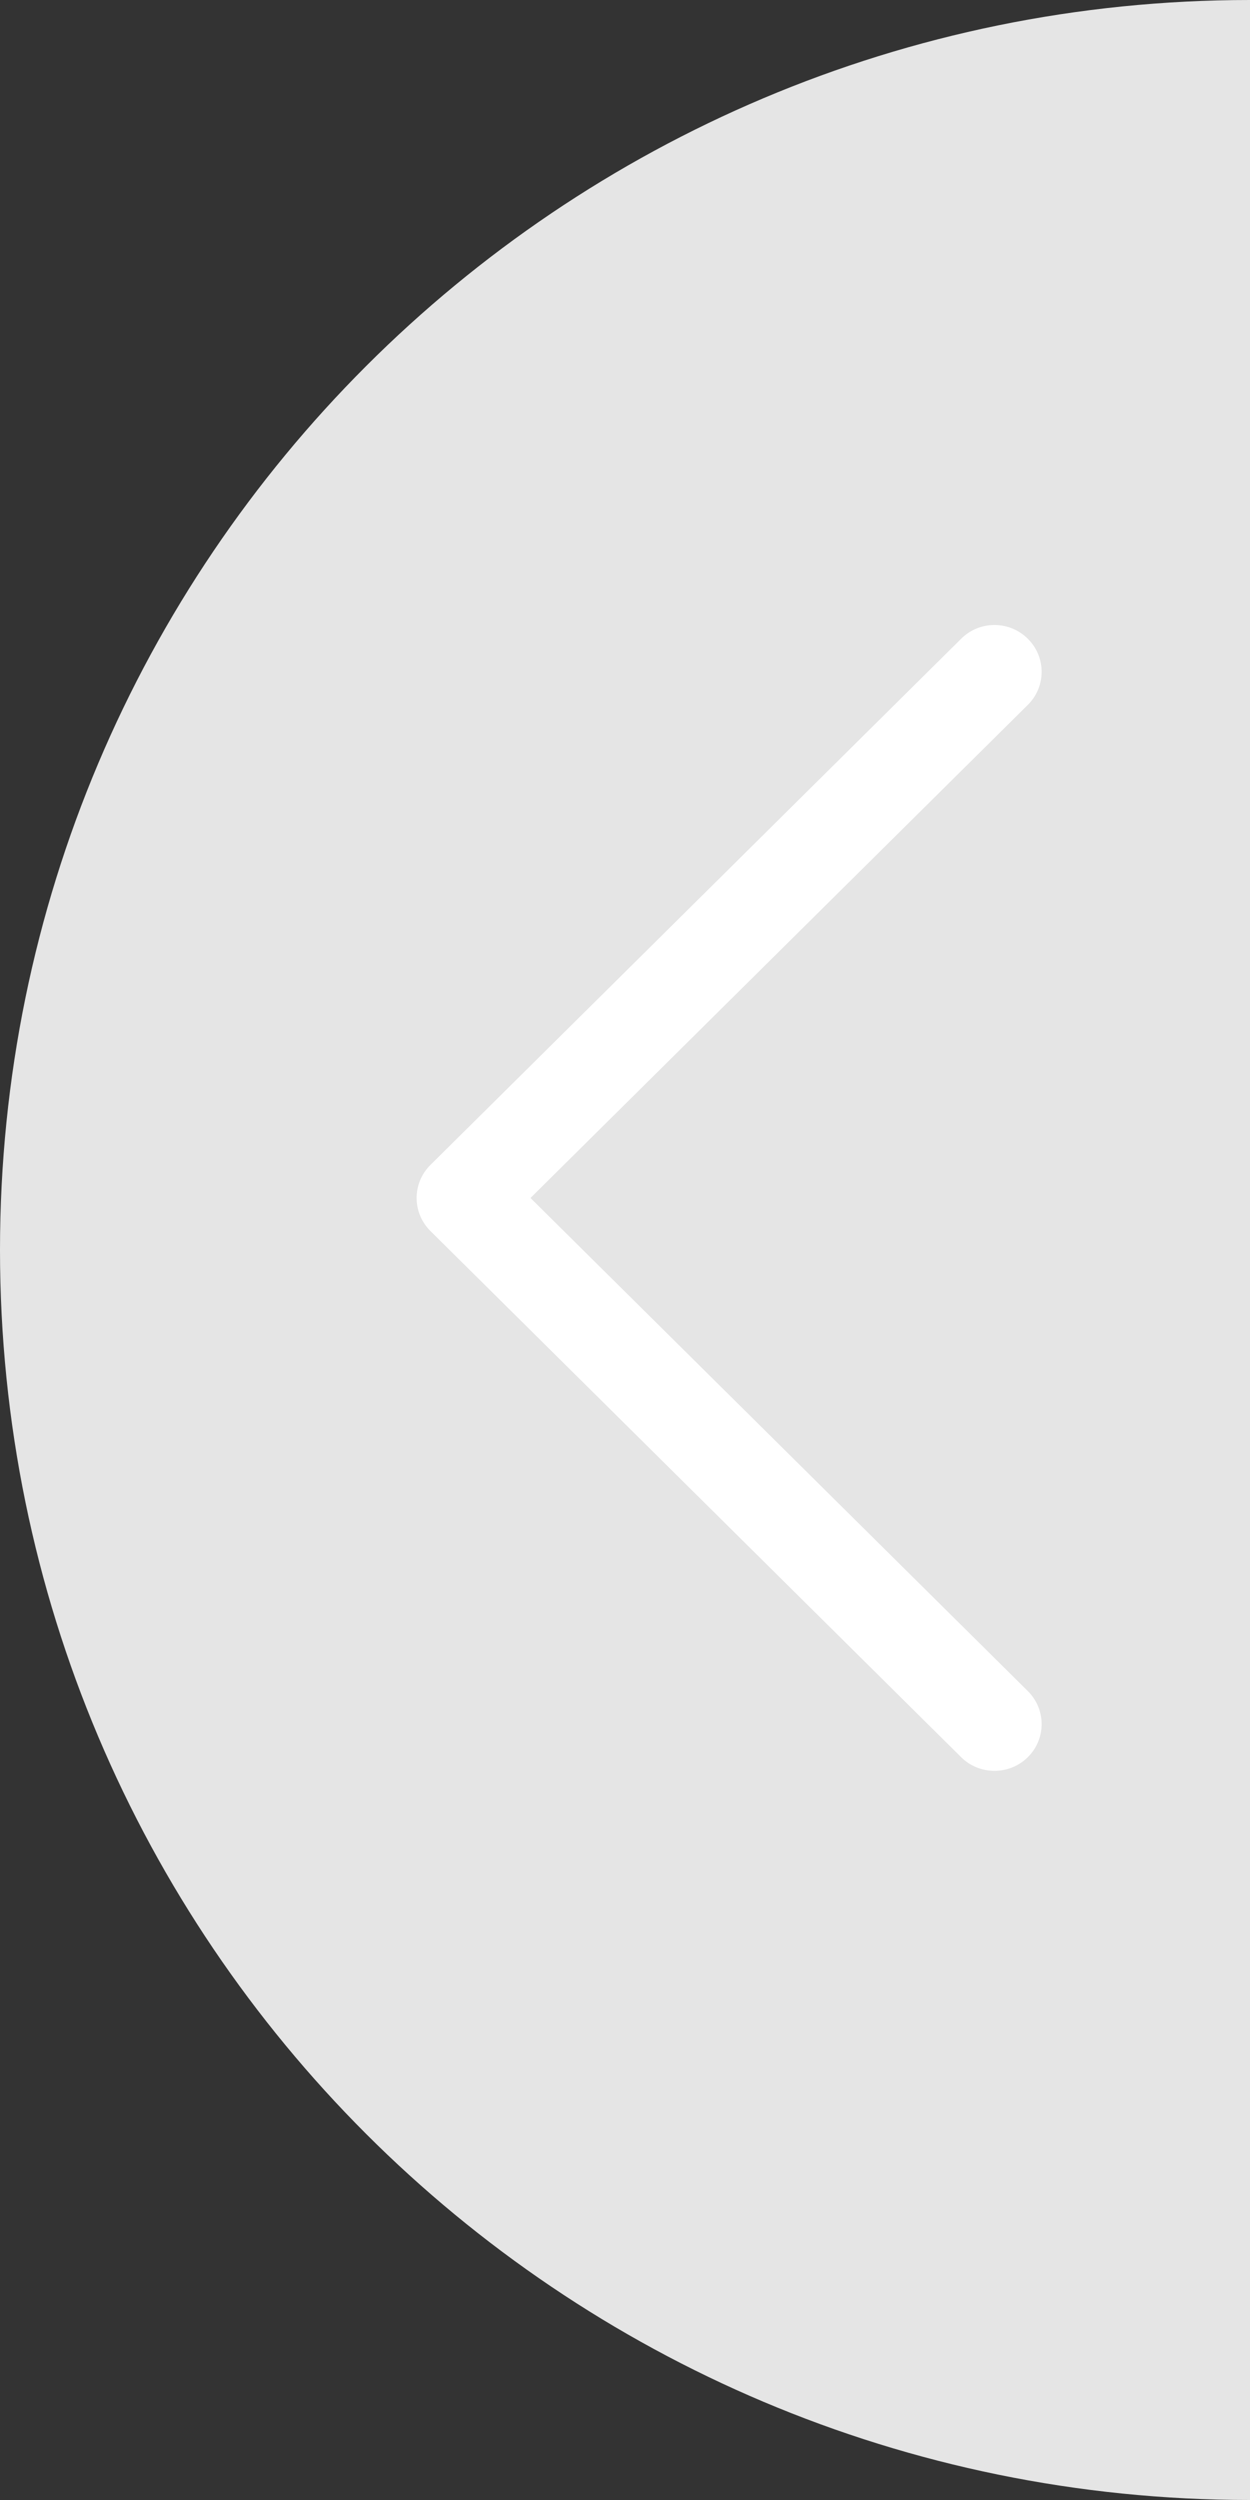 <?xml version="1.0" encoding="UTF-8"?>
<svg xmlns:xlink="http://www.w3.org/1999/xlink" width="13px" height="26px" viewBox="0 0 13 26" version="1.1" xmlns="http://www.w3.org/2000/svg">
    <rect x="0" y="0" width="13" height="26" fill="#333333" stroke="none"/>
    <!-- Generator: Sketch 49.2 (51160) - http://www.bohemiancoding.com/sketch -->
    <title>up_unable</title>
    <desc>Created with Sketch.</desc>
    <defs></defs>
    <g id="Page-1" stroke="none" stroke-width="1" fill="none" fill-rule="evenodd">
        <g id="PC_-お得パス详情" transform="translate(-151, -1911)">
            <g id="このパスで行ける主なスポット-+-Line-5-+-Group-20-+-Next-+-up-Mask" transform="translate(151, 1789)">
                <g id="up" transform="translate(6.5, 135) rotate(180) translate(-6.5, -135) translate(0, 122)">
                    <g id="Group-22">
                        <path d="M0,0 C7.18,0 13,5.82 13,13 C13,20.18 7.18,26 0,26 L0,1.77635684e-15 Z" id="Combined-Shape" fill="#E5E5E5"></path>
                        <g id="Page-1-Copy-8" transform="translate(2.167, 7.583)" fill="#FFFFFF">
                            <path d="M0.491,11.917 C0.365,11.917 0.239,11.869 0.144,11.774 C-0.048,11.584 -0.048,11.276 0.144,11.086 L5.316,5.958 L0.144,0.83 C-0.048,0.64 -0.048,0.332 0.144,0.142 C0.335,-0.047 0.646,-0.047 0.837,0.142 L6.356,5.614 C6.548,5.804 6.548,6.112 6.356,6.302 L0.837,11.774 C0.742,11.869 0.616,11.917 0.491,11.917" id="Fill-1"></path>
                        </g>
                    </g>
                </g>
            </g>
        </g>
    </g>
</svg>